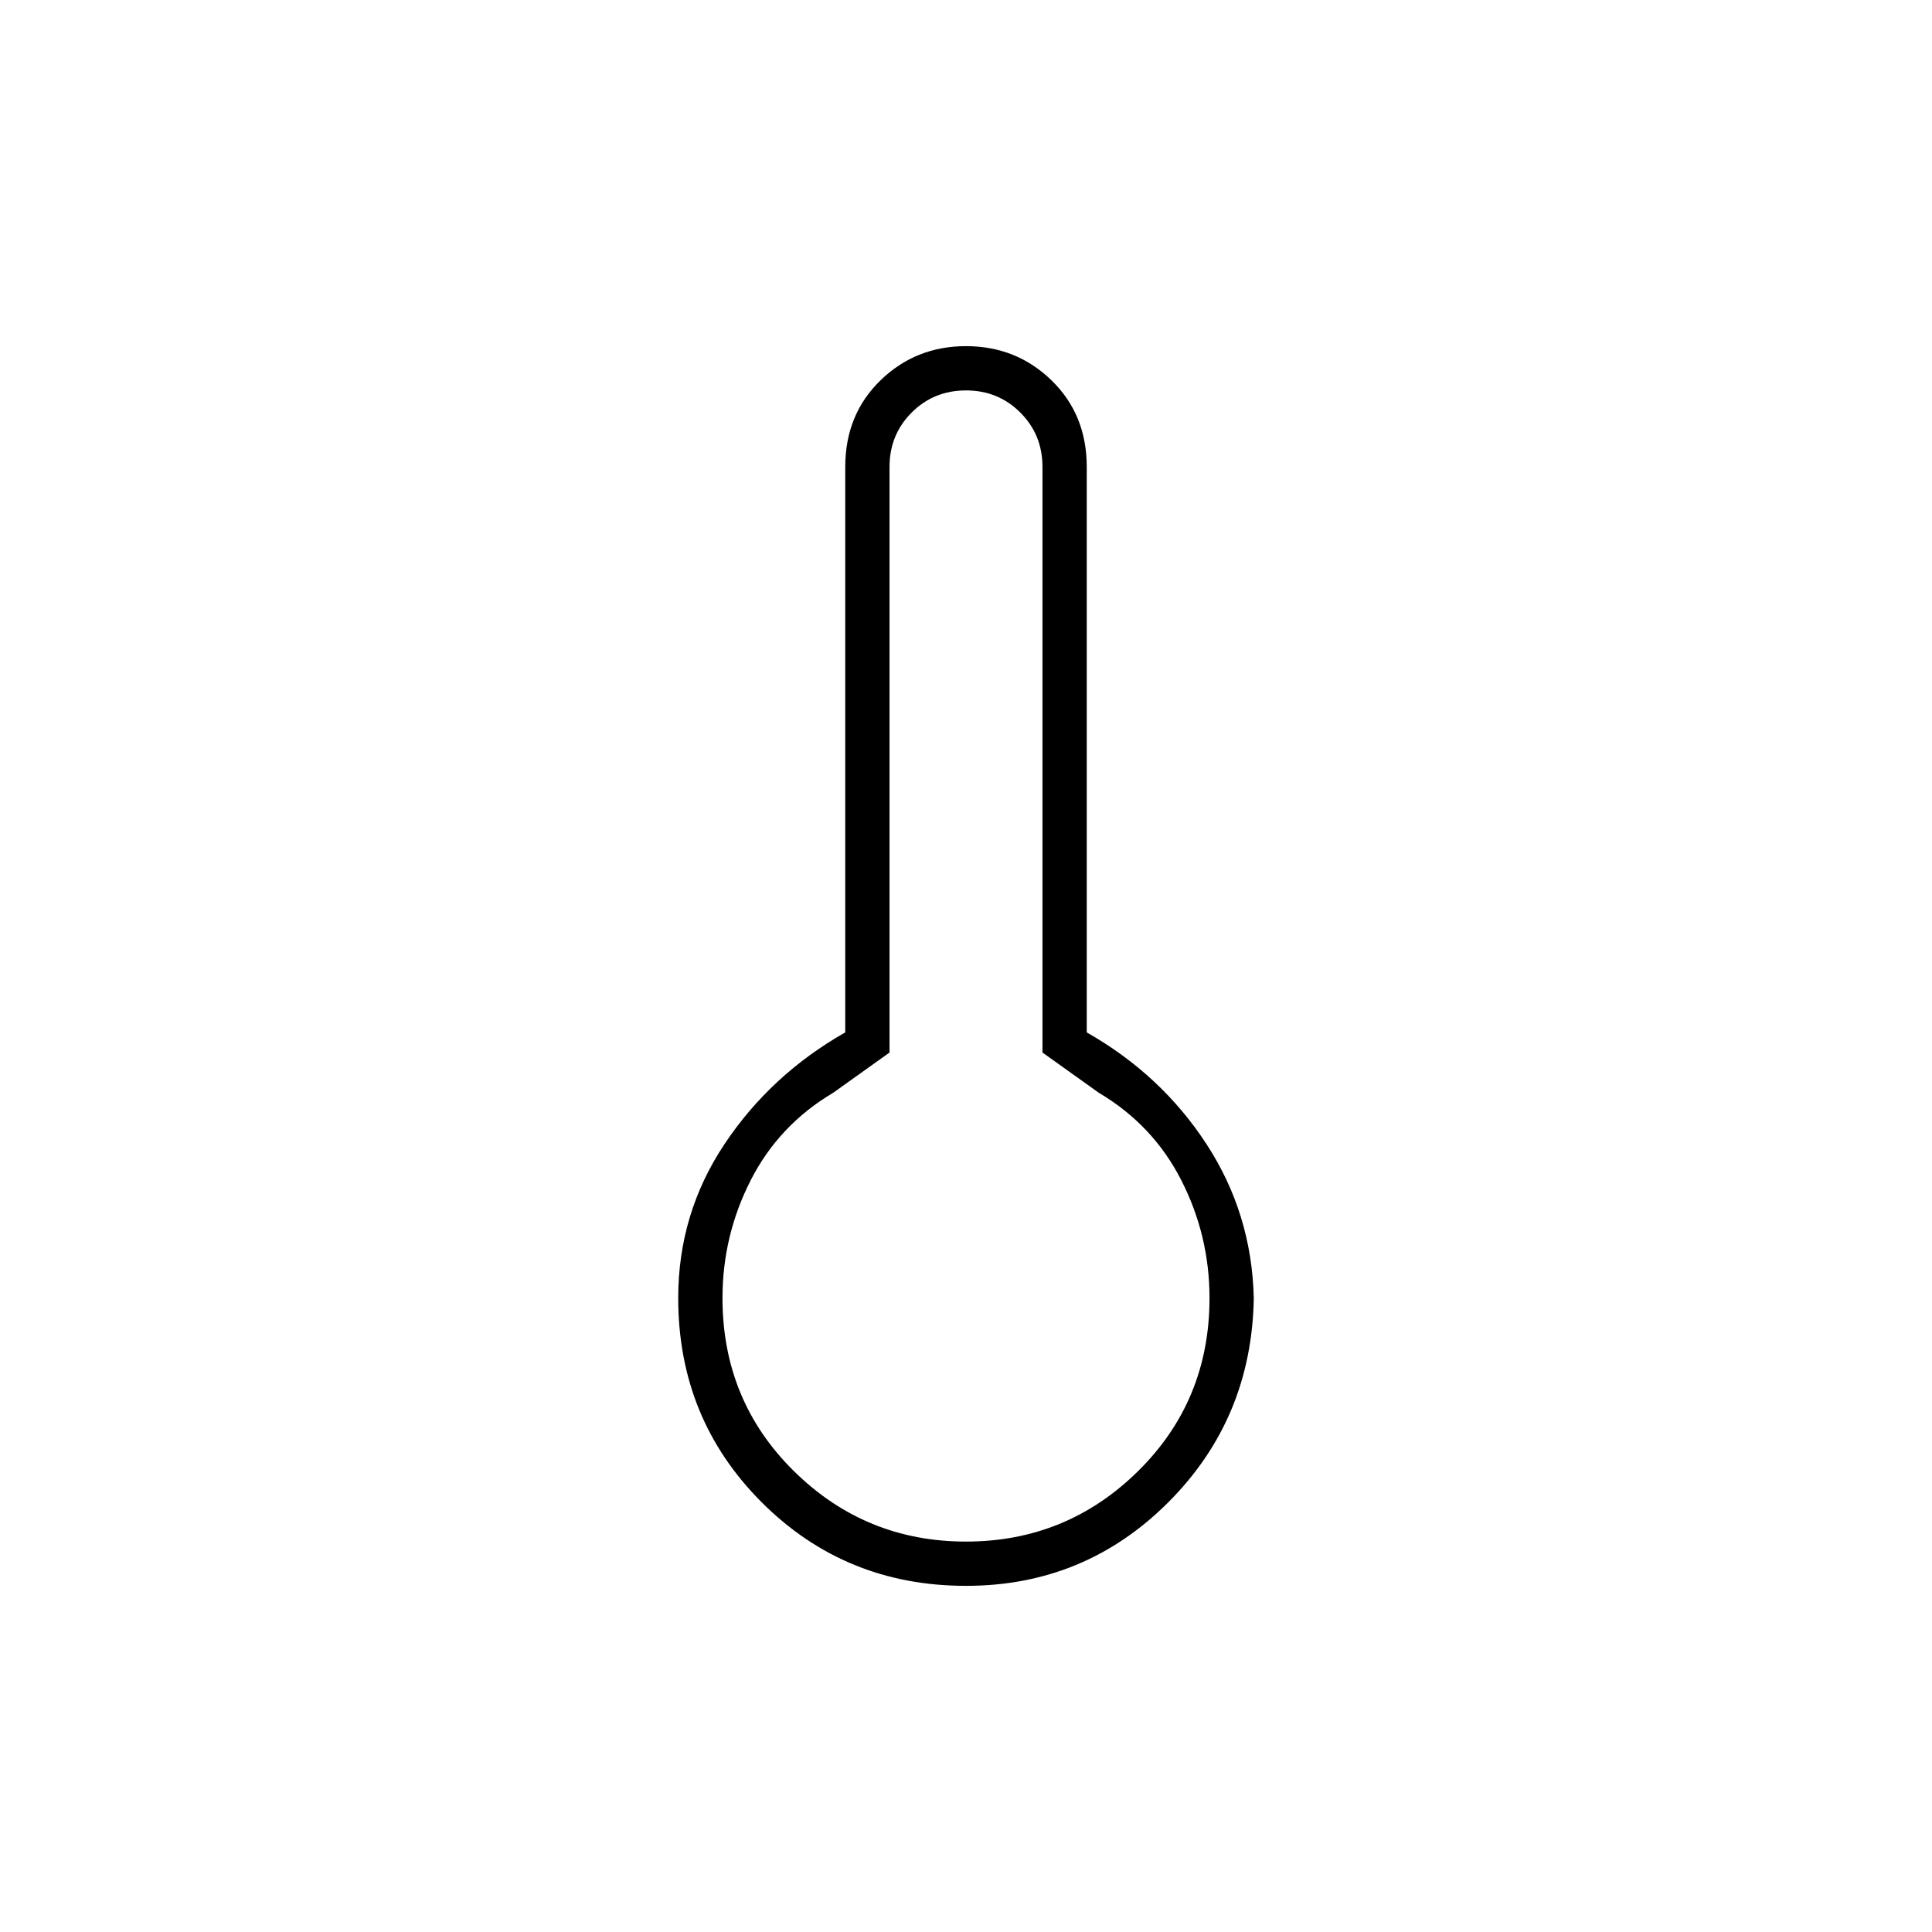 <svg xmlns="http://www.w3.org/2000/svg" width="48" height="48" viewBox="0 0 48 48"><path d="M24 39.4q-3 0-5.075-2.075T16.85 32.25q0-2.1 1.15-3.825t3-2.775V11.6q0-1.3.875-2.15Q22.75 8.6 24 8.6t2.125.85Q27 10.3 27 11.6v14.05q1.85 1.05 2.975 2.775Q31.1 30.15 31.15 32.25q-.05 3-2.125 5.075T24 39.4Zm0-1.1q2.5 0 4.275-1.75 1.775-1.75 1.775-4.3 0-1.55-.7-2.925-.7-1.375-2.05-2.175l-1.4-1V11.6q0-.8-.55-1.35T24 9.7q-.8 0-1.35.55t-.55 1.35v14.55l-1.4 1q-1.35.8-2.05 2.175-.7 1.375-.7 2.925 0 2.55 1.775 4.3T24 38.3Zm0-6.05Z"/></svg>